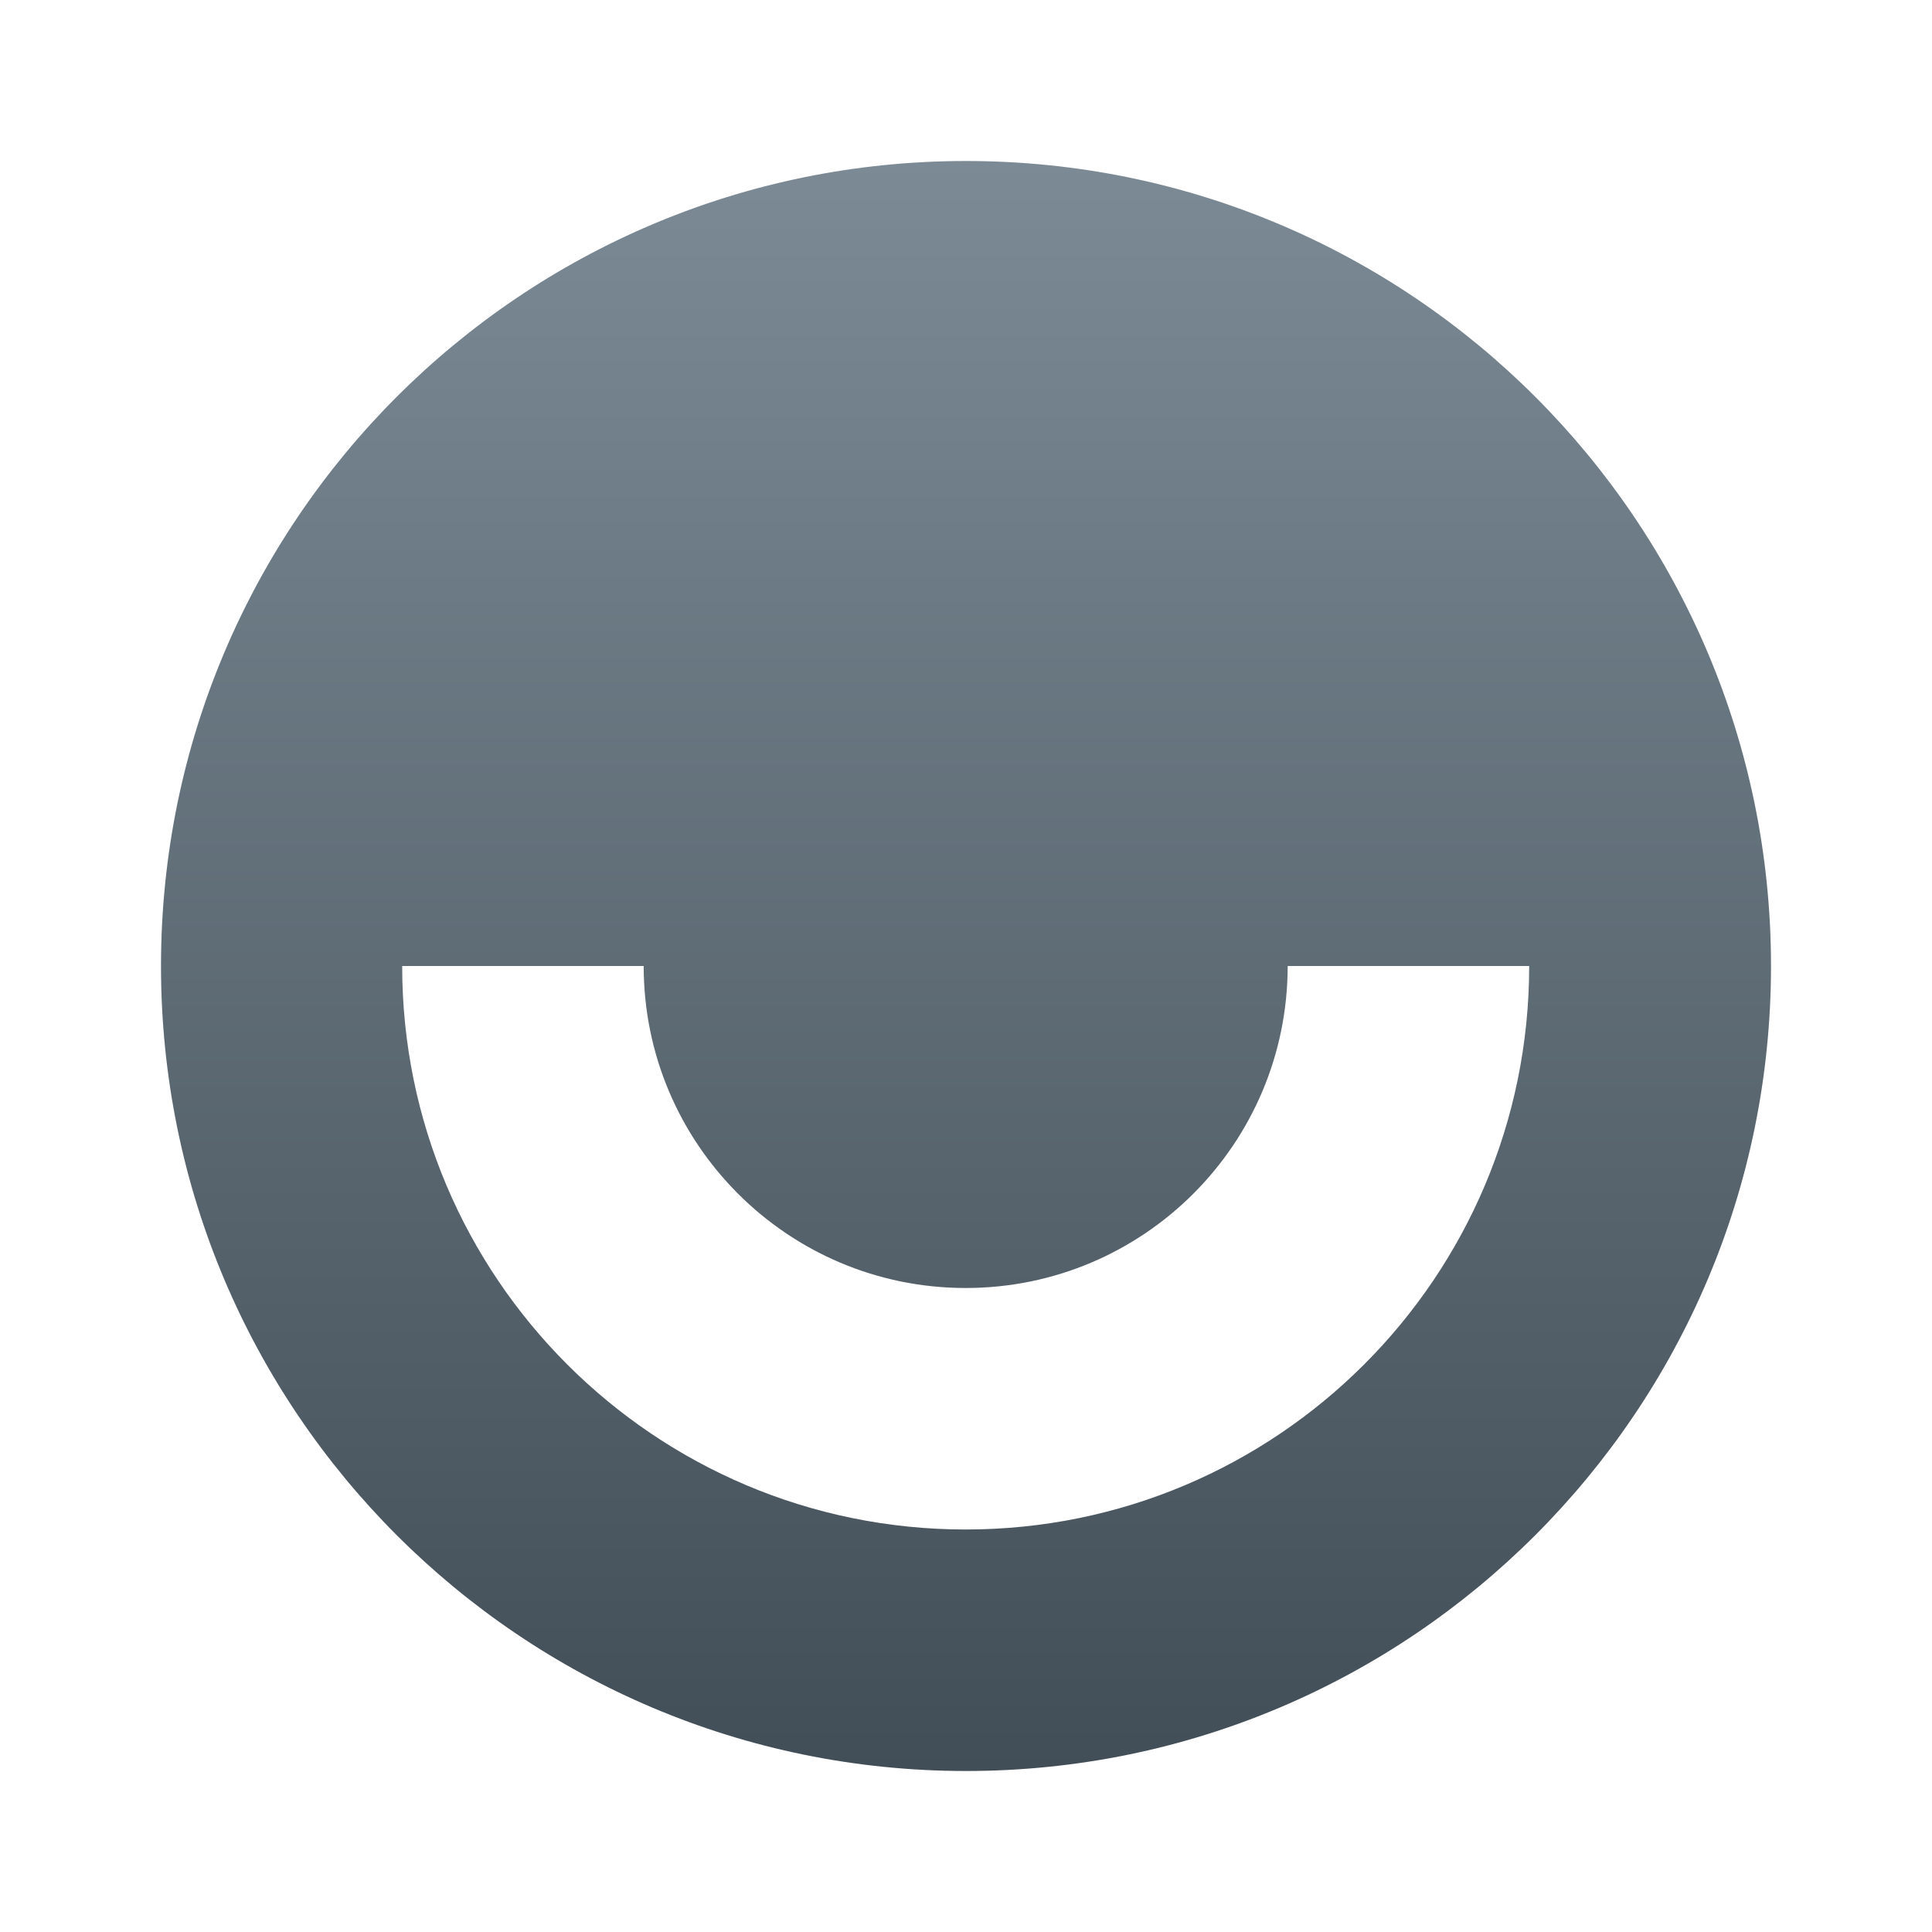 <svg width="24" height="24" viewBox="0 0 24 24" fill="none" xmlns="http://www.w3.org/2000/svg">
<path fill-rule="evenodd" clip-rule="evenodd" d="M12 22C17.523 22 22 17.523 22 12C22 6.477 17.523 2 12 2C6.477 2 2 6.477 2 12C2 17.523 6.477 22 12 22ZM11.996 16C9.787 16 7.996 14.209 7.996 12H4.996C4.996 15.866 8.13 19 11.996 19C15.862 19 18.996 15.866 18.996 12H15.996C15.996 14.209 14.205 16 11.996 16Z" fill="url(#paint0_linear_911_331)"/>
<defs>
<linearGradient id="paint0_linear_911_331" x1="12" y1="2" x2="12" y2="22" gradientUnits="userSpaceOnUse">
<stop stop-color="#7B8A95"/>
<stop offset="1" stop-color="#424E57"/>
</linearGradient>
</defs>
</svg>
